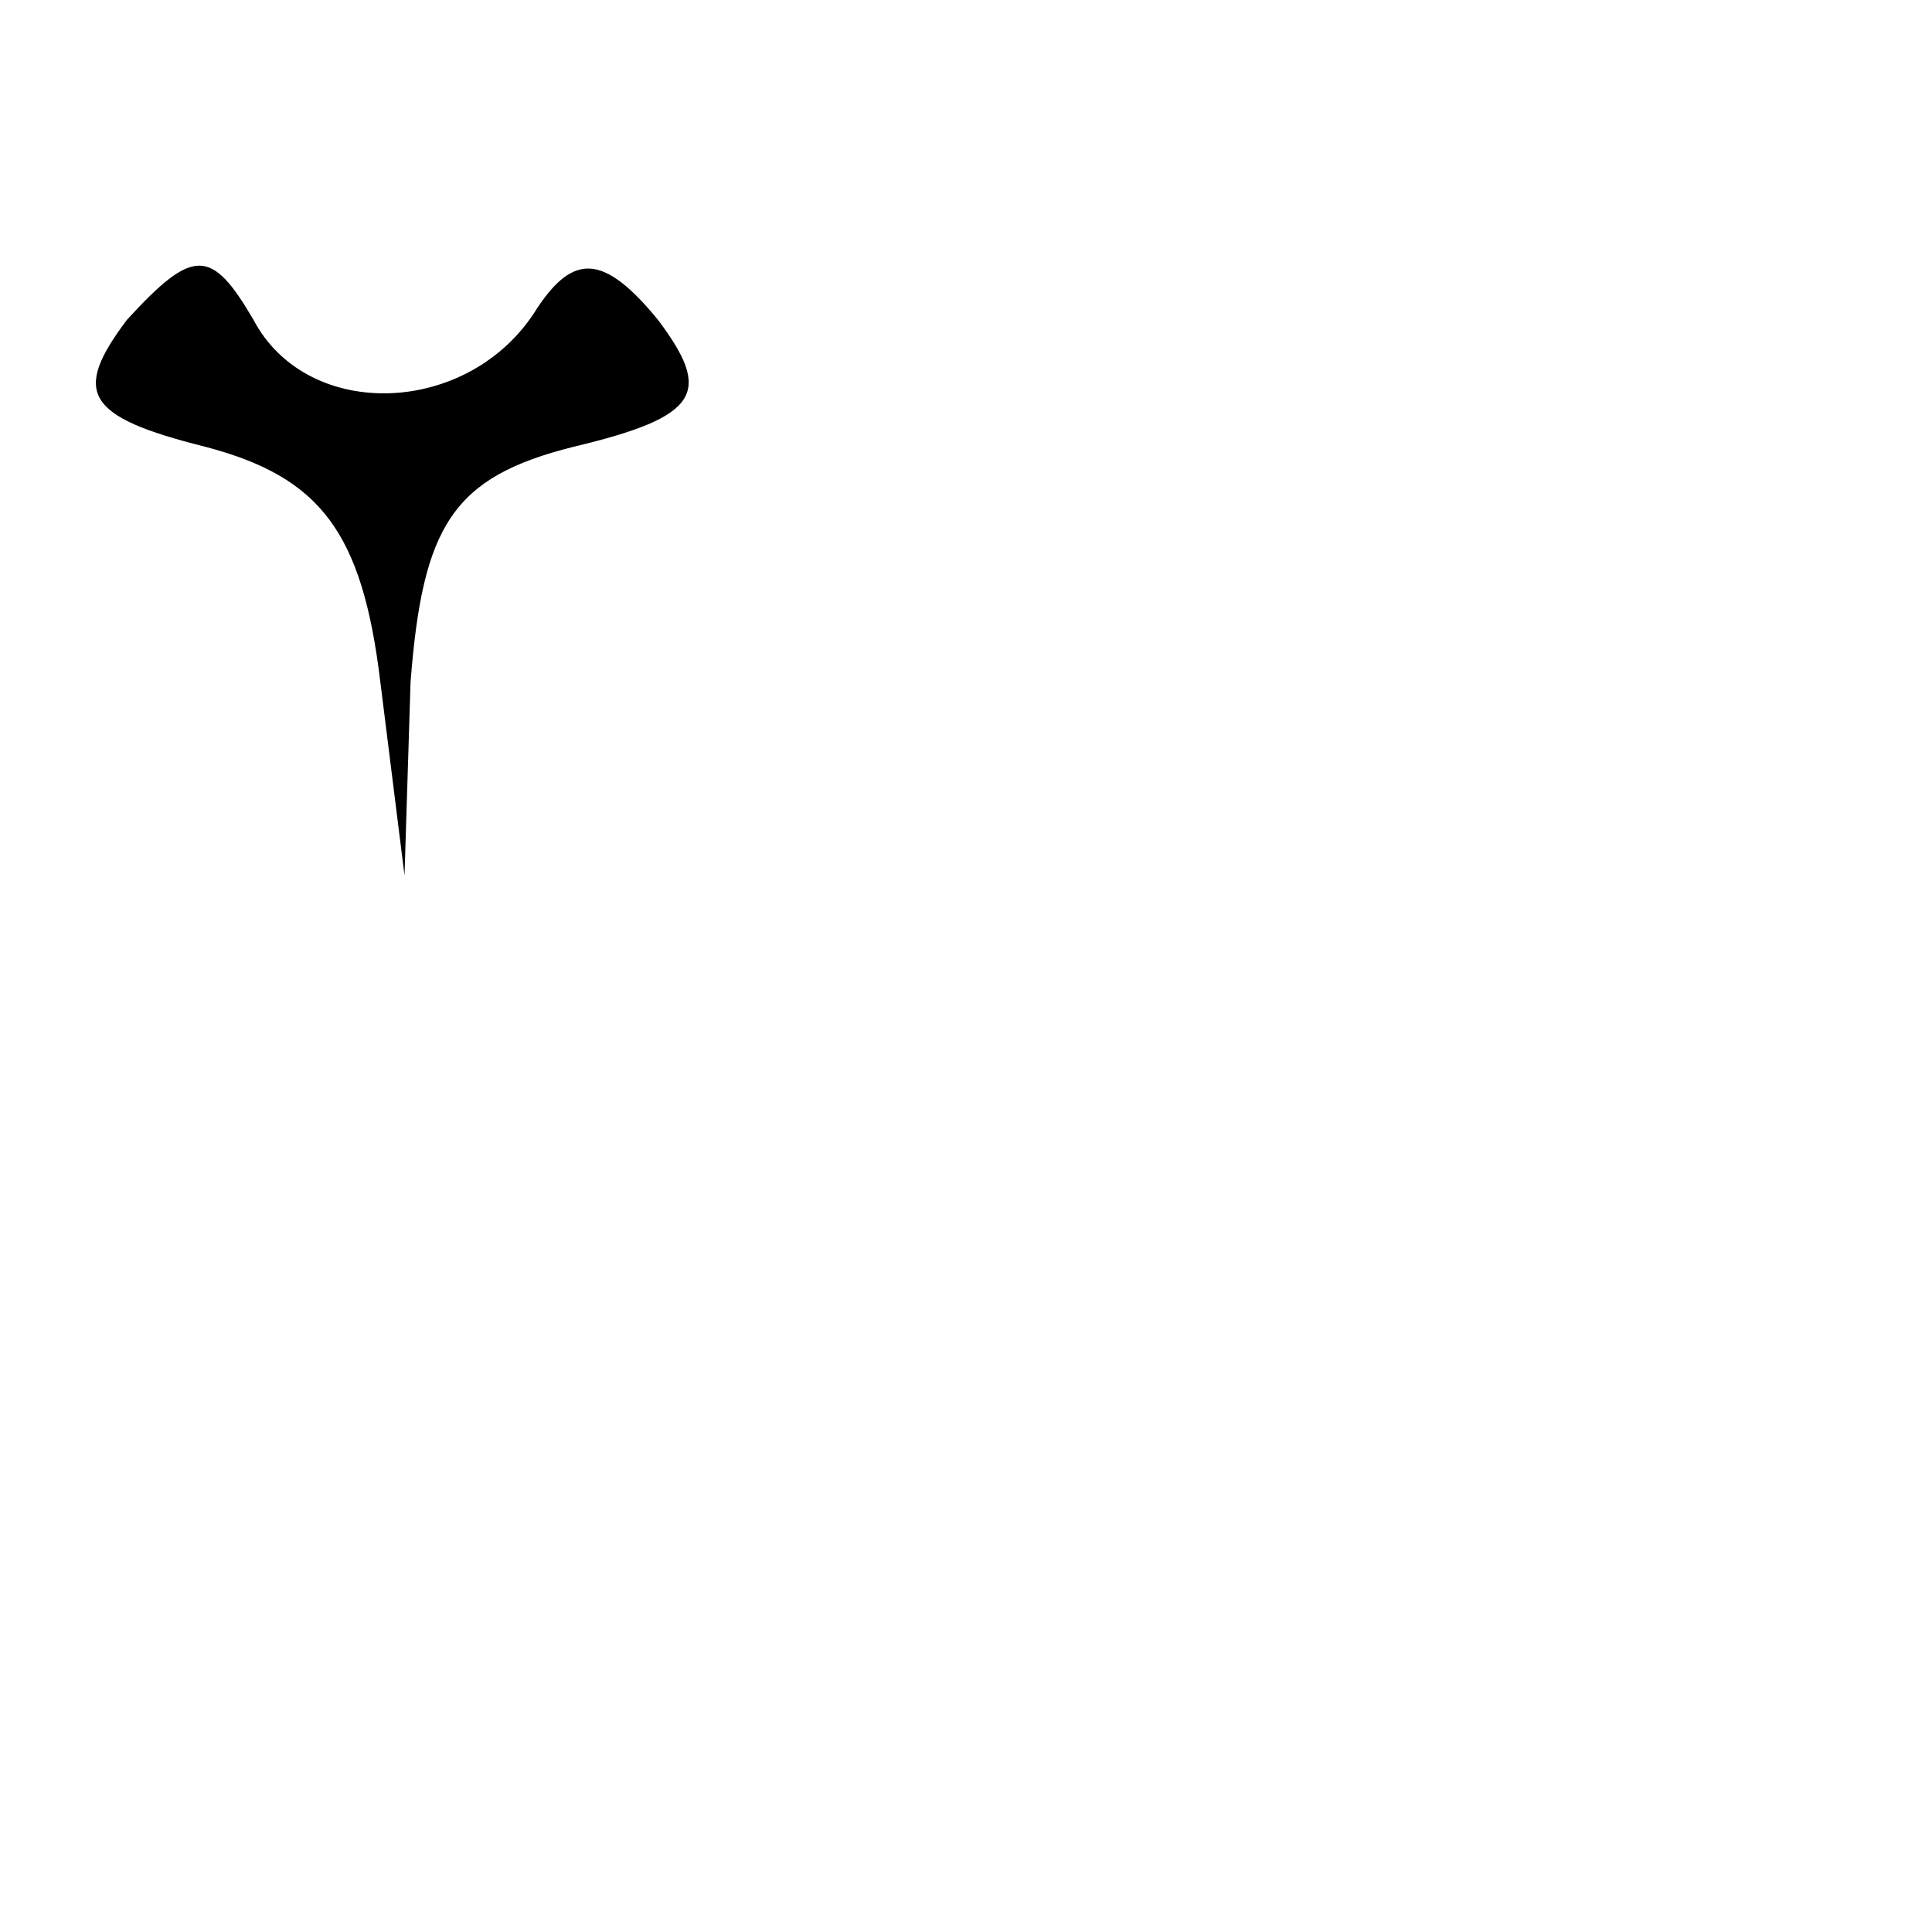 <?xml version="1.0" standalone="no"?>
<!DOCTYPE svg PUBLIC "-//W3C//DTD SVG 20010904//EN"
 "http://www.w3.org/TR/2001/REC-SVG-20010904/DTD/svg10.dtd">
<svg version="1.0" xmlns="http://www.w3.org/2000/svg"
 width="32pt" height="32pt" viewBox="0 0 32 32"
 preserveAspectRatio="xMidYMid meet">
<g transform="translate(0,32) scale(0.1,-0.1)"
fill="#000000" stroke="none">
<path fill="#000000" stroke="none" d="M21 267 c-9 -12 -7 -16 13 -21 19 -5
26 -14 29 -39 l4 -32 1 32 c2 26 7 34 27 39 21 5 23 9 14 21 -9 11 -14 11 -20
2 -11 -18 -38 -19 -47 -2 -7 12 -10 12 -21 0z"/>
</g>
</svg>
